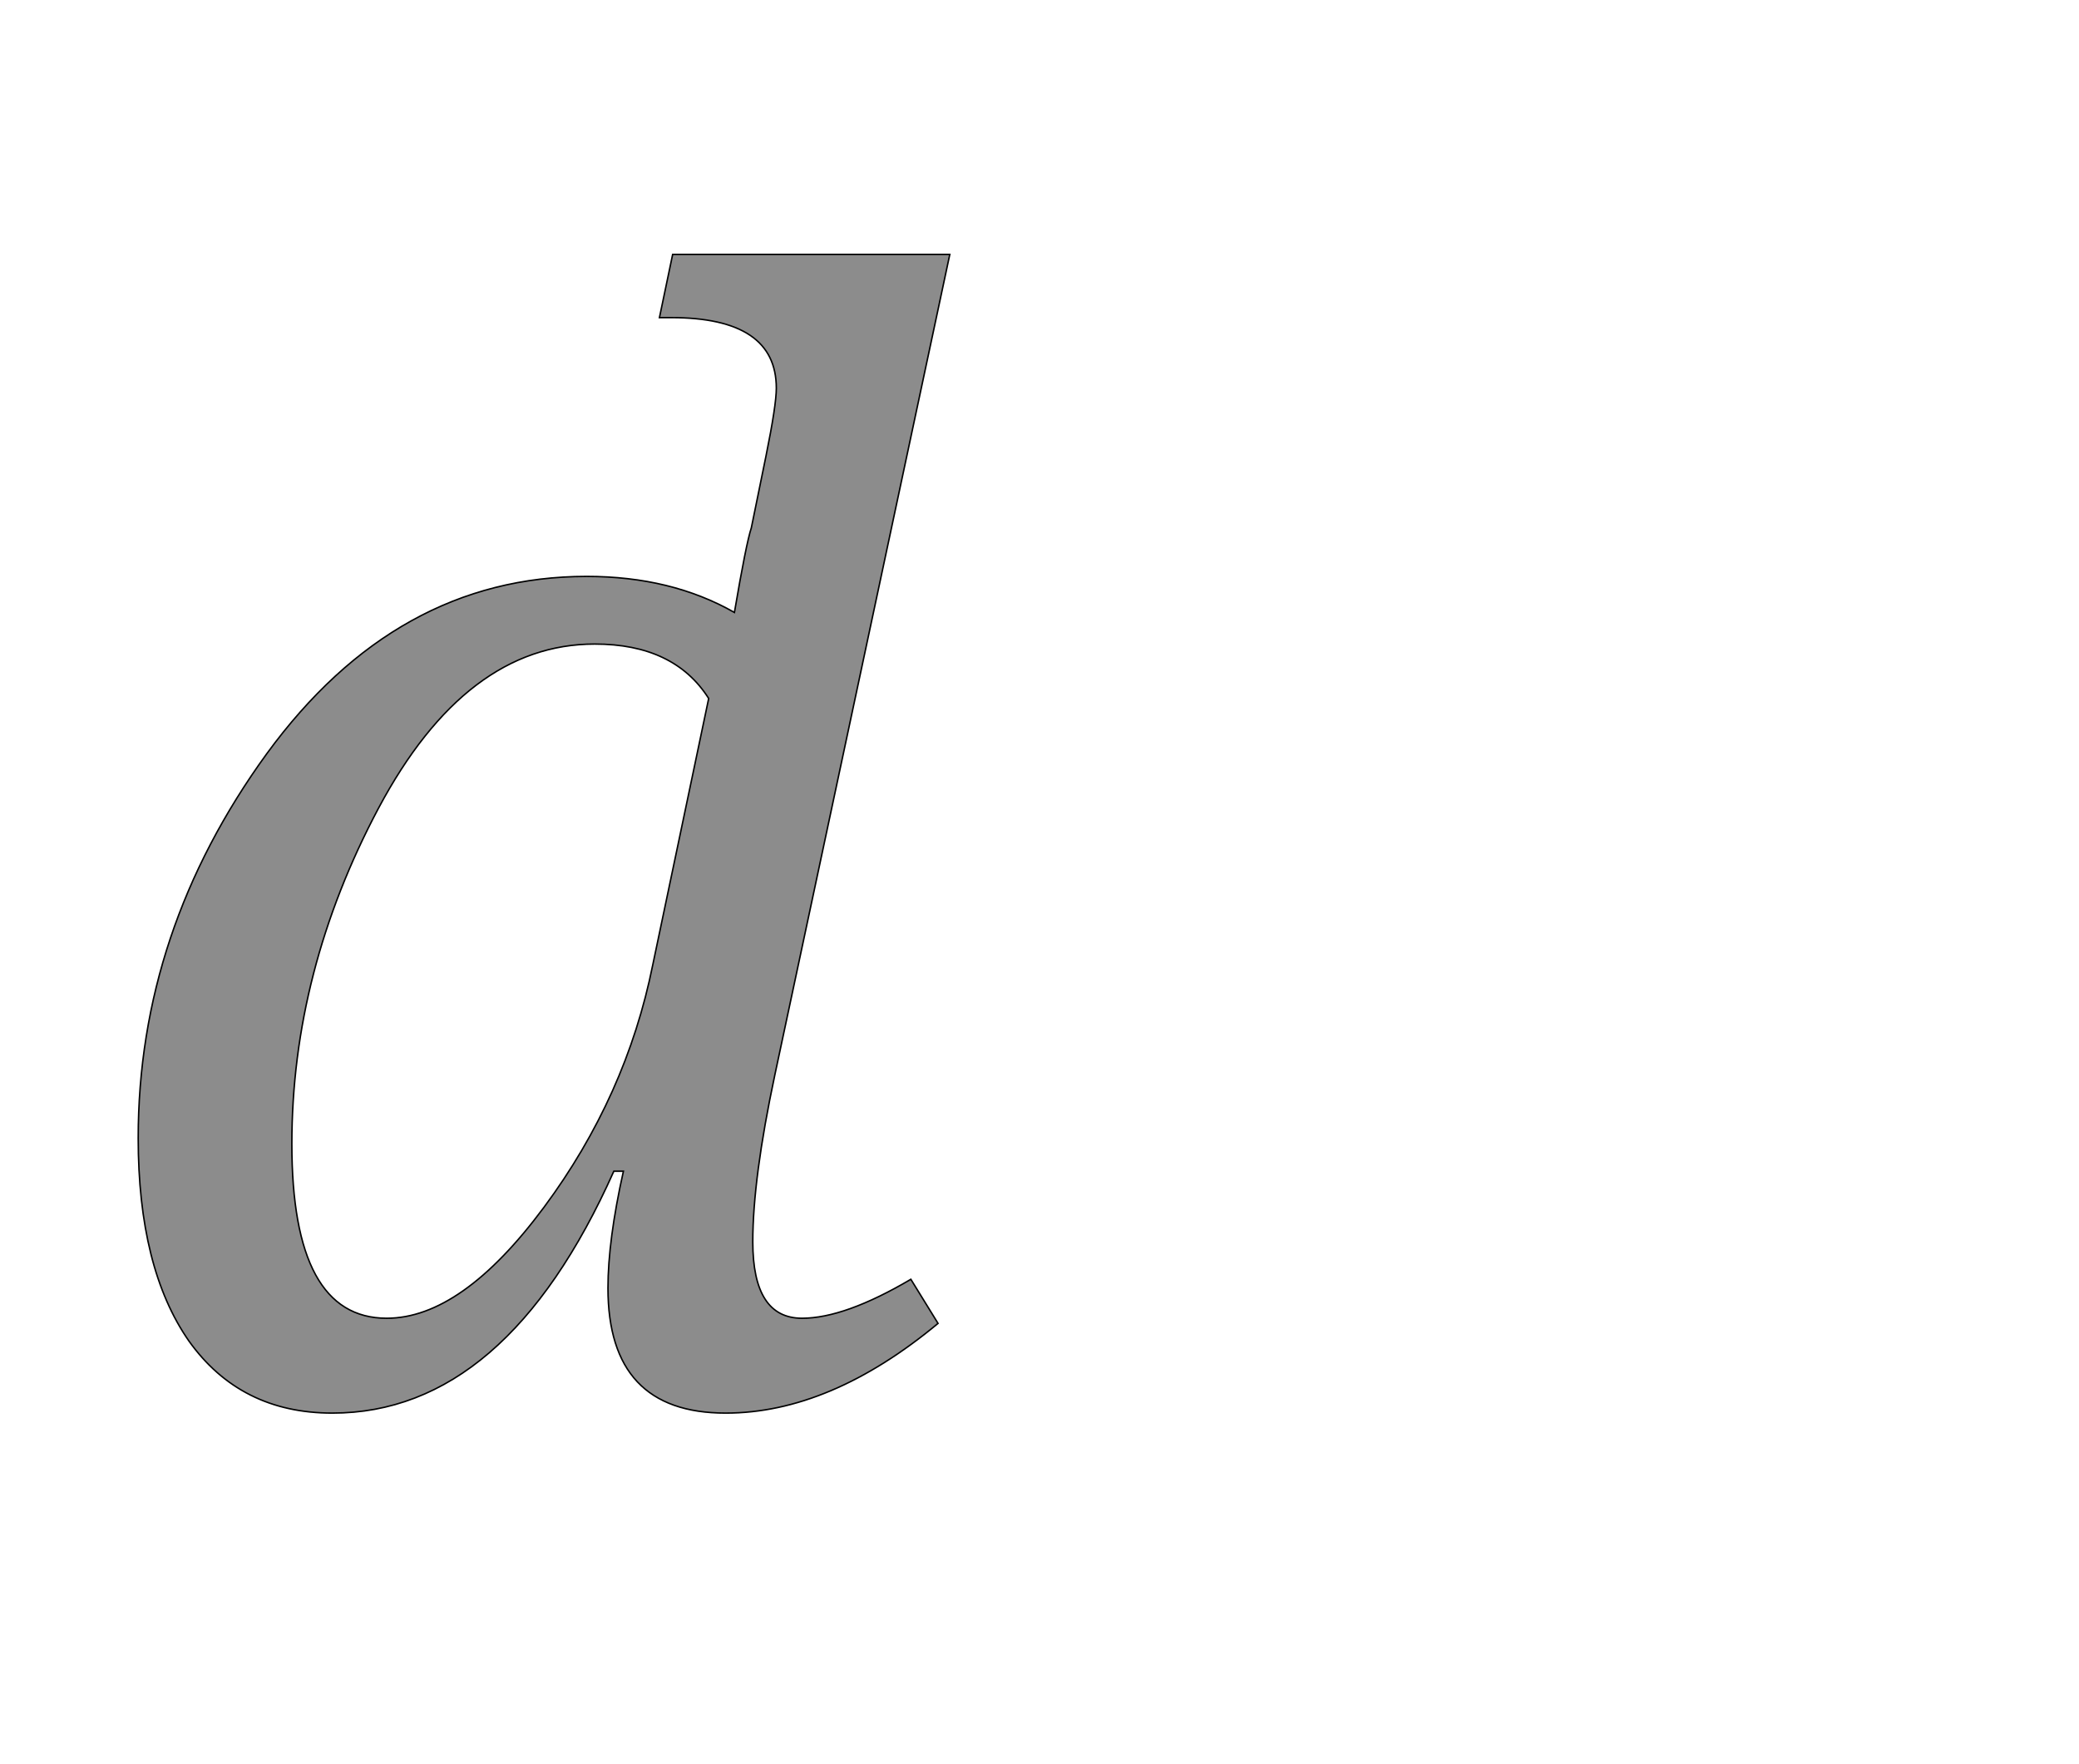 <!--
BEGIN METADATA

BBOX_X_MIN 88
BBOX_Y_MIN -20
BBOX_X_MAX 1192
BBOX_Y_MAX 1556
WIDTH 1104
HEIGHT 1576
H_BEARING_X 88
H_BEARING_Y 1556
H_ADVANCE 1186
V_BEARING_X -505
V_BEARING_Y 246
V_ADVANCE 2069
ORIGIN_X 0
ORIGIN_Y 0

END METADATA
-->

<svg width='2828px' height='2399px' xmlns='http://www.w3.org/2000/svg' version='1.1'>

 <!-- make sure glyph is visible within svg window -->
 <g fill-rule='nonzero'  transform='translate(100 1902)'>

  <!-- draw actual outline using lines and Bezier curves-->
  <path fill='black' stroke='black' fill-opacity='0.45'  stroke-width='2'  d='
 M 748,-309
 L 735,-309
 Q 588,20 352,20
 Q 227,20 157,-78
 Q 88,-177 88,-354
 Q 88,-636 263,-877
 Q 439,-1118 698,-1118
 Q 813,-1118 899,-1069
 Q 915,-1163 922,-1184
 L 942,-1282
 Q 956,-1351 956,-1374
 Q 956,-1470 813,-1470
 L 797,-1470
 L 815,-1556
 L 1192,-1556
 L 954,-440
 Q 924,-299 924,-213
 Q 924,-109 991,-109
 Q 1049,-109 1139,-162
 L 1176,-102
 Q 1029,20 887,20
 Q 727,20 727,-150
 Q 727,-215 748,-309
 Z

 M 864,-952
 Q 817,-1026 709,-1026
 Q 534,-1026 415,-803
 Q 297,-581 297,-346
 Q 297,-109 426,-109
 Q 528,-109 640,-260
 Q 752,-411 788,-590
 L 864,-952
 Z

  '/>
 </g>
</svg>
